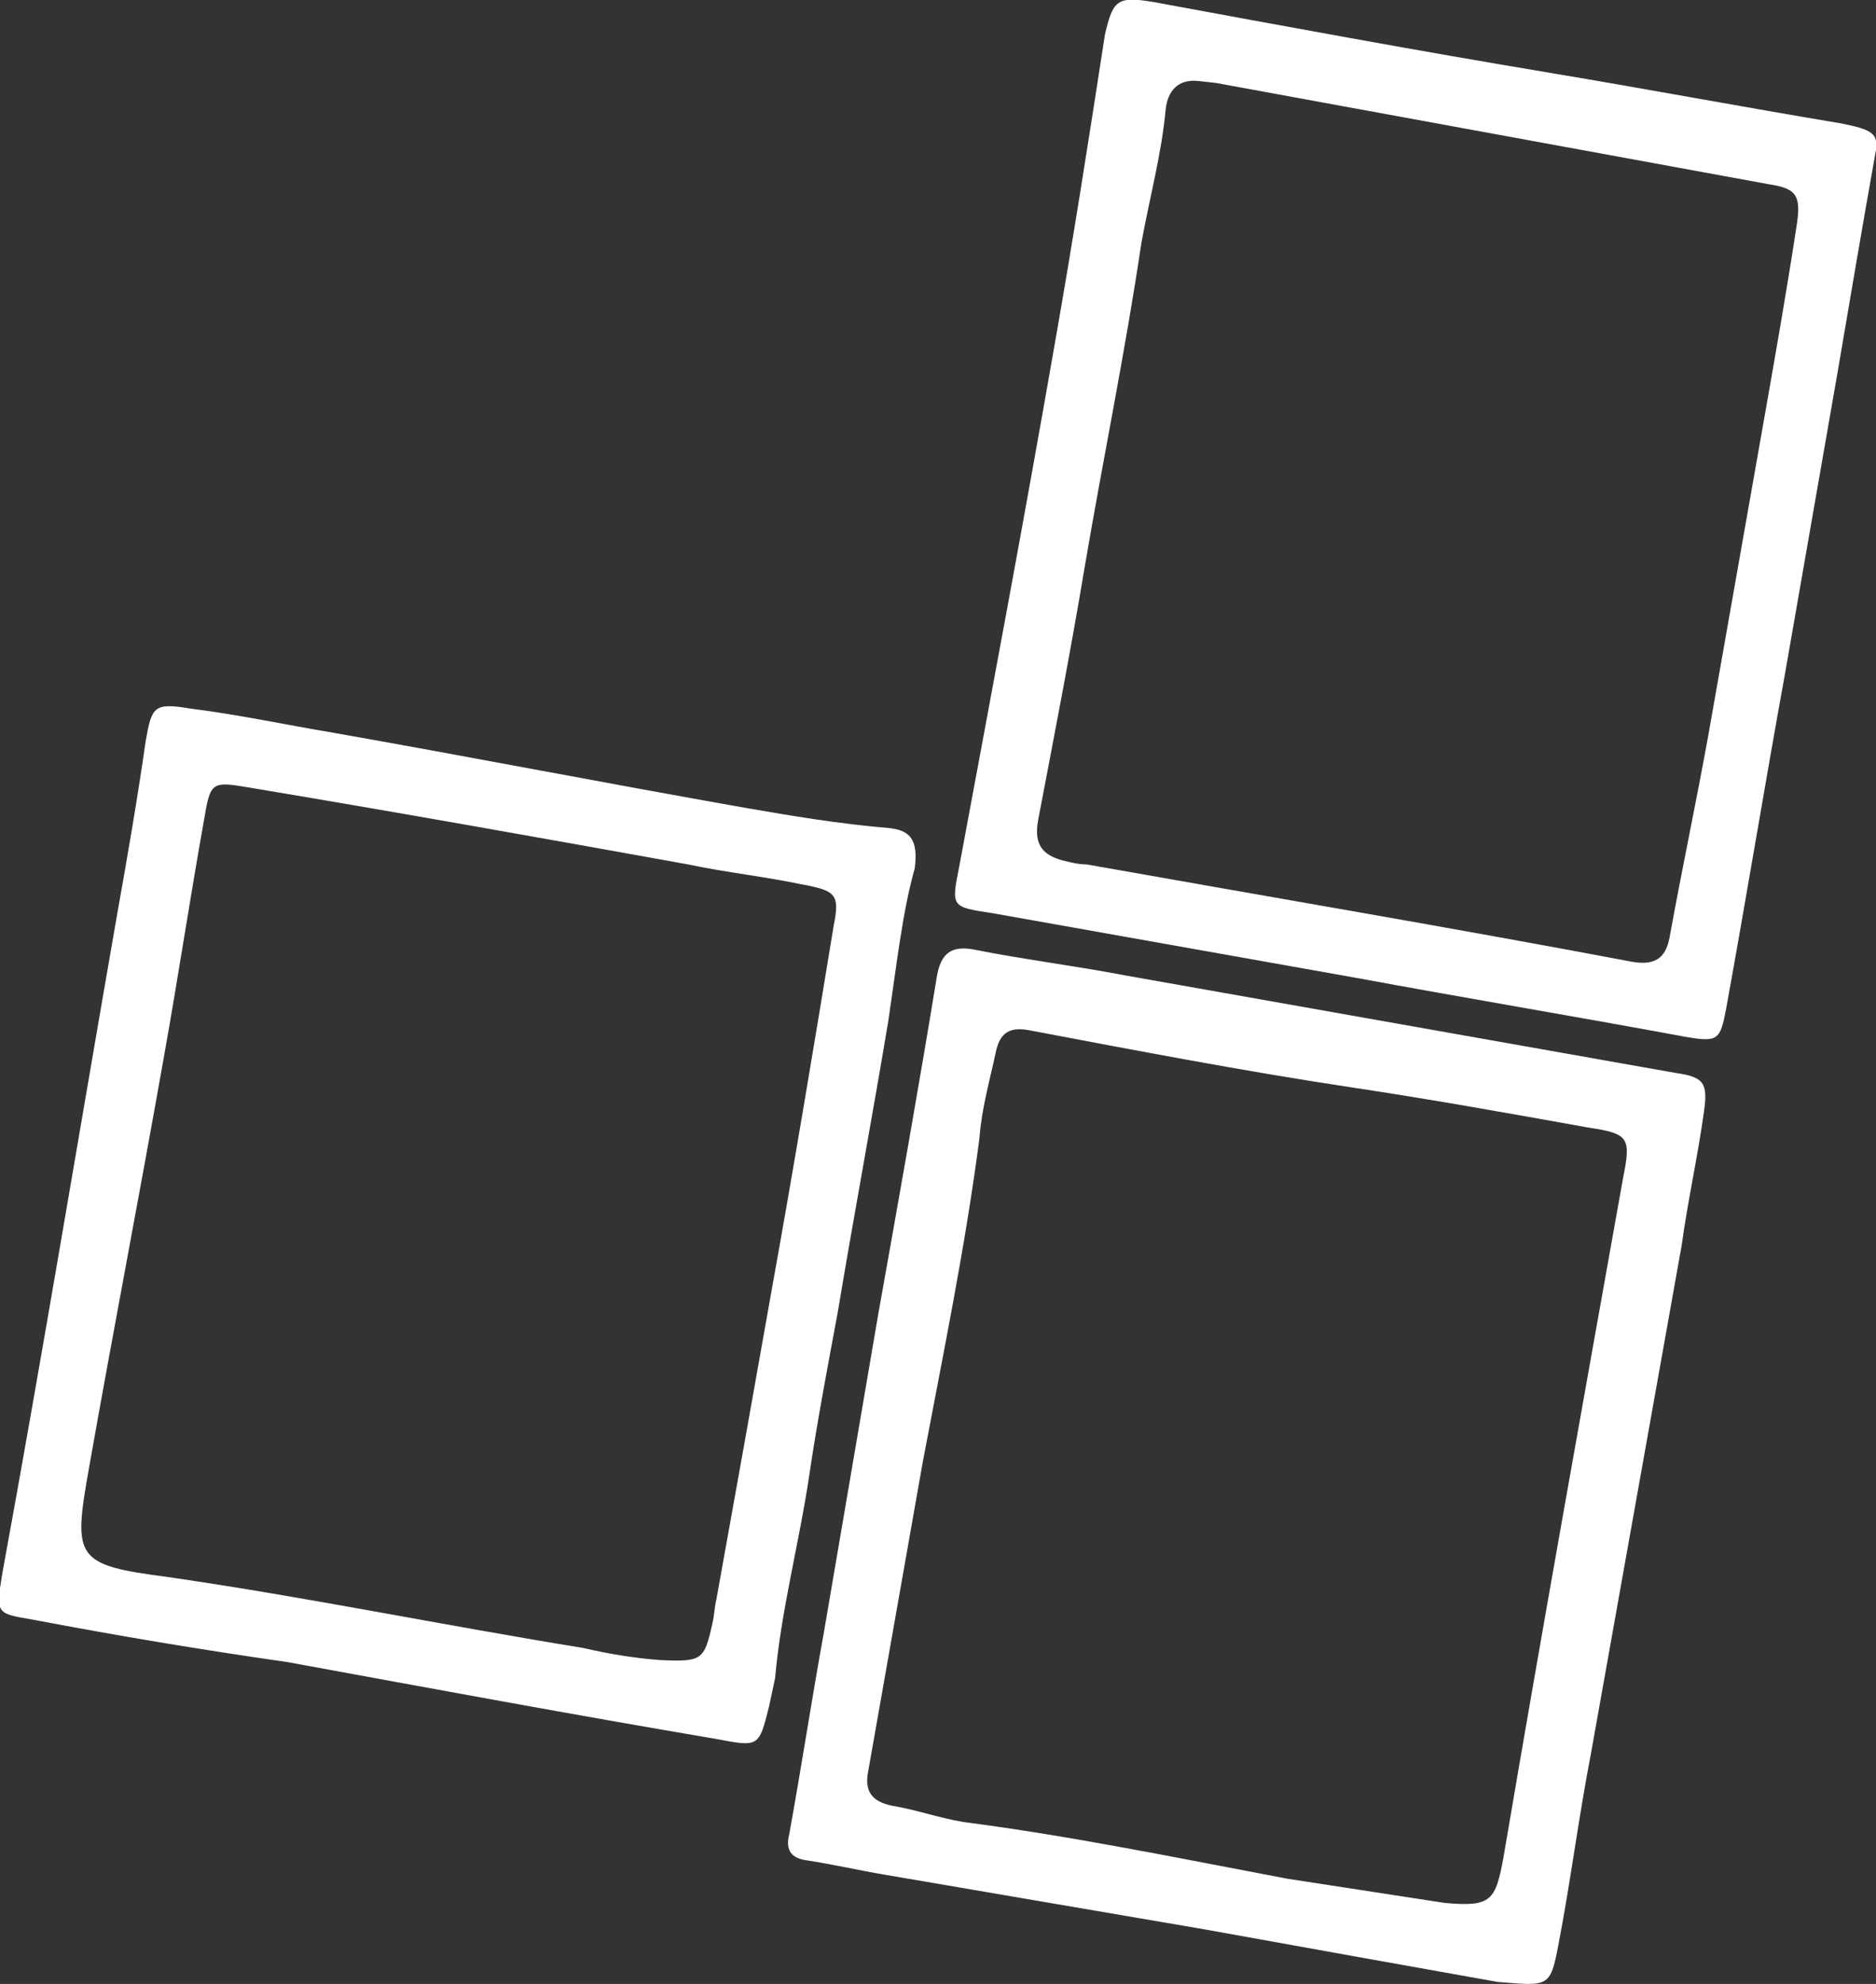 <?xml version="1.0" encoding="utf-8"?>
<!-- Generator: Adobe Illustrator 24.0.1, SVG Export Plug-In . SVG Version: 6.00 Build 0)  -->
<svg version="1.1" id="Layer_1" xmlns="http://www.w3.org/2000/svg" xmlns:xlink="http://www.w3.org/1999/xlink" x="0px" y="0px"
	 viewBox="0 0 92.7 98" style="enable-background:new 0 0 92.7 98;" xml:space="preserve">
<rect x="0" y="0" width="92.7" height="98" fill="#333333" stroke="none"/>
<style type="text/css">
	.st0{fill:#FFFFFF;}
</style>
<title>Asset 1</title>
<g id="Layer_2_1_">
	<g id="Layer_1-2">
		<path class="st0" d="M74,97.9c-4.5-0.8-9.5-1.7-14.5-2.6c-5.3-0.9-10.5-1.8-15.8-2.7c-1.2-0.2-2.5-0.5-3.8-0.7
			c-0.8-0.1-1.1-0.5-0.9-1.3c0.6-3.3,1.1-6.6,1.7-9.9c0.9-5.3,1.8-10.5,2.7-15.8c1-5.6,2-11.2,2.9-16.7c0.2-1.1,0.7-1.5,1.8-1.3
			c2.5,0.5,5,0.8,7.6,1.3L82.8,53c1.4,0.2,1.6,0.5,1.4,1.9c-0.3,2.2-0.8,4.4-1.1,6.6c-1.5,8.4-3,16.8-4.5,25.2
			c-0.6,3.1-1,6.3-1.6,9.4C76.6,98.2,76.5,98.1,74,97.9z M71.4,94c2.3,0.2,2.5-0.1,2.9-2.3c1.9-11.2,3.9-22.3,5.9-33.5
			c0.4-2,0.3-2.2-1.7-2.5c-3.9-0.7-7.8-1.4-11.8-2c-5.3-0.8-10.5-1.8-15.8-2.8c-1-0.2-1.5,0.1-1.7,1.1c-0.3,1.4-0.7,2.8-0.8,4.2
			c-0.7,5.4-1.8,10.7-2.8,16c-0.9,5.1-1.8,10.2-2.7,15.3c-0.2,1,0.2,1.5,1.2,1.7c1.2,0.2,2.3,0.6,3.5,0.8c5.4,0.7,10.7,1.8,16,2.8
			L71.4,94z"/>
		<path class="st0" d="M92.7,7.4c-0.7,3.9-1.3,7.5-1.9,11l-2.6,14.9c-1,5.5-1.9,11-2.9,16.5c-0.3,1.6-0.4,1.7-2.1,1.4
			c-5.4-1-10.8-1.9-16.2-2.9l-18-3.2c-2-0.3-2-0.3-1.6-2.3c1.6-8.6,3.2-17.1,4.7-25.7C53,12,53.8,6.9,54.6,1.7C55,0,55.2-0.2,57,0.1
			c6.5,1.2,13,2.4,19.6,3.5c4.8,0.8,9.6,1.7,14.4,2.5C92.5,6.4,92.8,6.6,92.7,7.4z M59.2,4c-1-0.1-1.5,0.5-1.6,1.4
			c-0.2,2.2-0.8,4.4-1.2,6.6c-0.8,5.4-1.9,10.7-2.8,16c-0.7,4.2-1.5,8.3-2.3,12.5c-0.2,1.1,0.1,1.7,1.2,2c0.4,0.1,0.8,0.2,1.2,0.2
			c9,1.6,17.9,3.1,26.9,4.8c1.1,0.2,1.7-0.1,1.9-1.2c0.6-3.3,1.3-6.6,1.9-9.9c0.9-5.1,1.8-10.2,2.7-15.3c0.6-3.4,1.2-6.8,1.7-10.1
			c0.2-1.4-0.1-1.7-1.4-1.9l-27.3-5L59.2,4z"/>
		<path class="st0" d="M45.2,42.9c-0.6,2.1-0.9,4.8-1.3,7.5c-0.8,4.8-1.7,9.6-2.5,14.4c-0.5,2.7-1,5.3-1.4,8
			c-0.5,3.4-1.4,6.7-1.7,10.1c-0.1,0.5-0.2,0.9-0.3,1.4c-0.5,2-0.5,2-2.6,1.6c-7.1-1.2-14.1-2.5-21.2-3.8C10,81.5,5.8,80.8,1.6,80
			c-1.8-0.3-1.8-0.3-1.5-2.2c2-10.9,3.8-21.8,5.7-32.7c0.5-2.8,1-5.7,1.4-8.5c0.3-1.7,0.4-1.9,2.2-1.6c2.4,0.3,4.7,0.8,7.1,1.2
			c6.8,1.2,13.5,2.5,20.3,3.7c2.3,0.4,4.7,0.8,7.1,1C44.9,41,45.4,41.4,45.2,42.9z M32.6,82c2.1,0.1,2.2,0,2.6-1.8
			c0.1-0.4,0.1-0.8,0.2-1.2c0.9-5,1.8-10,2.7-15.1c1.1-6.1,2.1-12.1,3.1-18.2c0.3-1.5,0.1-1.7-1.5-2c-1.9-0.4-3.8-0.6-5.7-1
			c-7.2-1.3-14.5-2.6-21.7-3.8c-1.8-0.3-1.9-0.3-2.2,1.5c-0.7,3.9-1.3,7.9-2,11.8C6.9,59,5.6,65.7,4.4,72.5
			c-0.8,4.5-0.7,4.8,3.9,5.4c6.9,1,13.7,2.4,20.5,3.5C30.1,81.7,31.3,81.9,32.6,82z"/>
	</g>
</g>
</svg>
